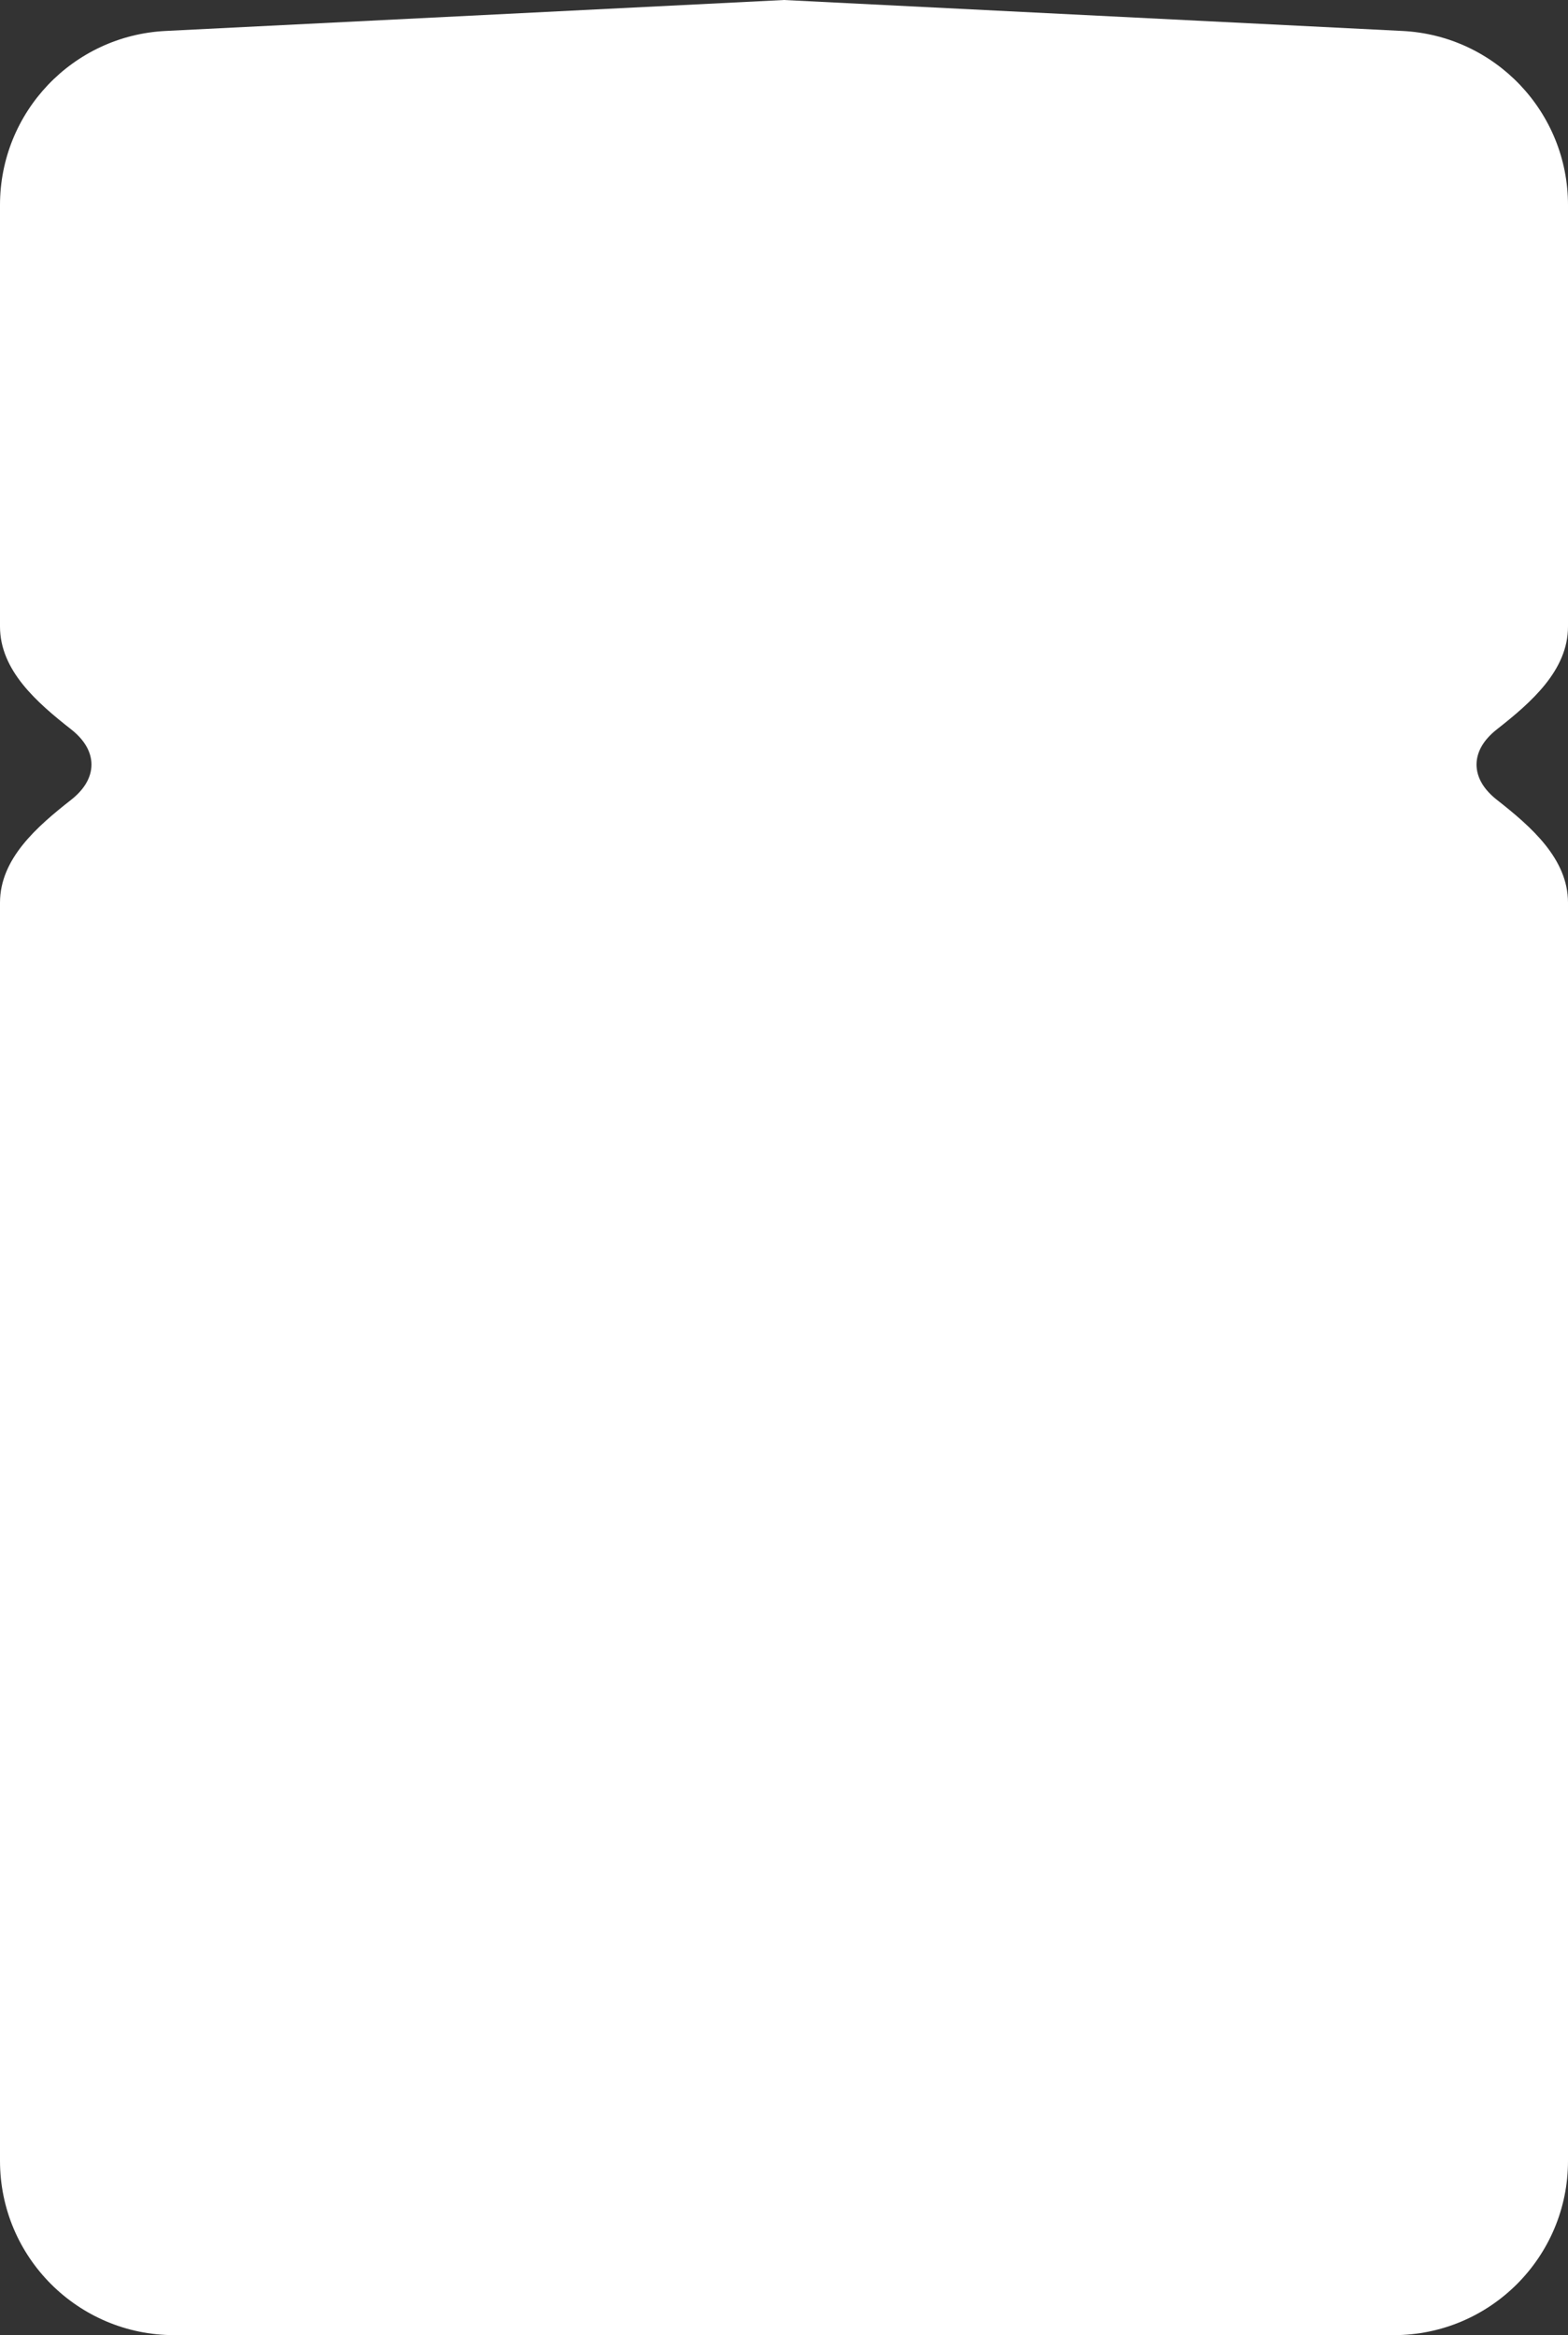 <svg width="360" height="536" viewBox="0 0 360 536" fill="none" xmlns="http://www.w3.org/2000/svg">
<rect x="0" y="0" width="360" height="536" fill="#333333" stroke="none"/>
<path fill-rule="evenodd" clip-rule="evenodd" d="M0 47.057C0 25.742 16.713 8.172 38.001 7.107L180 0L321.999 7.107C343.287 8.172 360 25.742 360 47.057V143.8C360 153.866 351.582 161.208 343.661 167.42C340.718 169.729 339 172.509 339 175.5C339 178.491 340.718 181.271 343.661 183.58C351.582 189.792 360 197.134 360 207.2V496C360 518.091 342.091 536 320 536H40C17.909 536 0 518.091 0 496V207.2C0 197.134 8.418 189.792 16.338 183.58C19.282 181.271 21 178.491 21 175.5C21 172.509 19.282 169.729 16.338 167.42C8.418 161.208 0 153.866 0 143.8V47.057Z" fill="white"/>
</svg>
